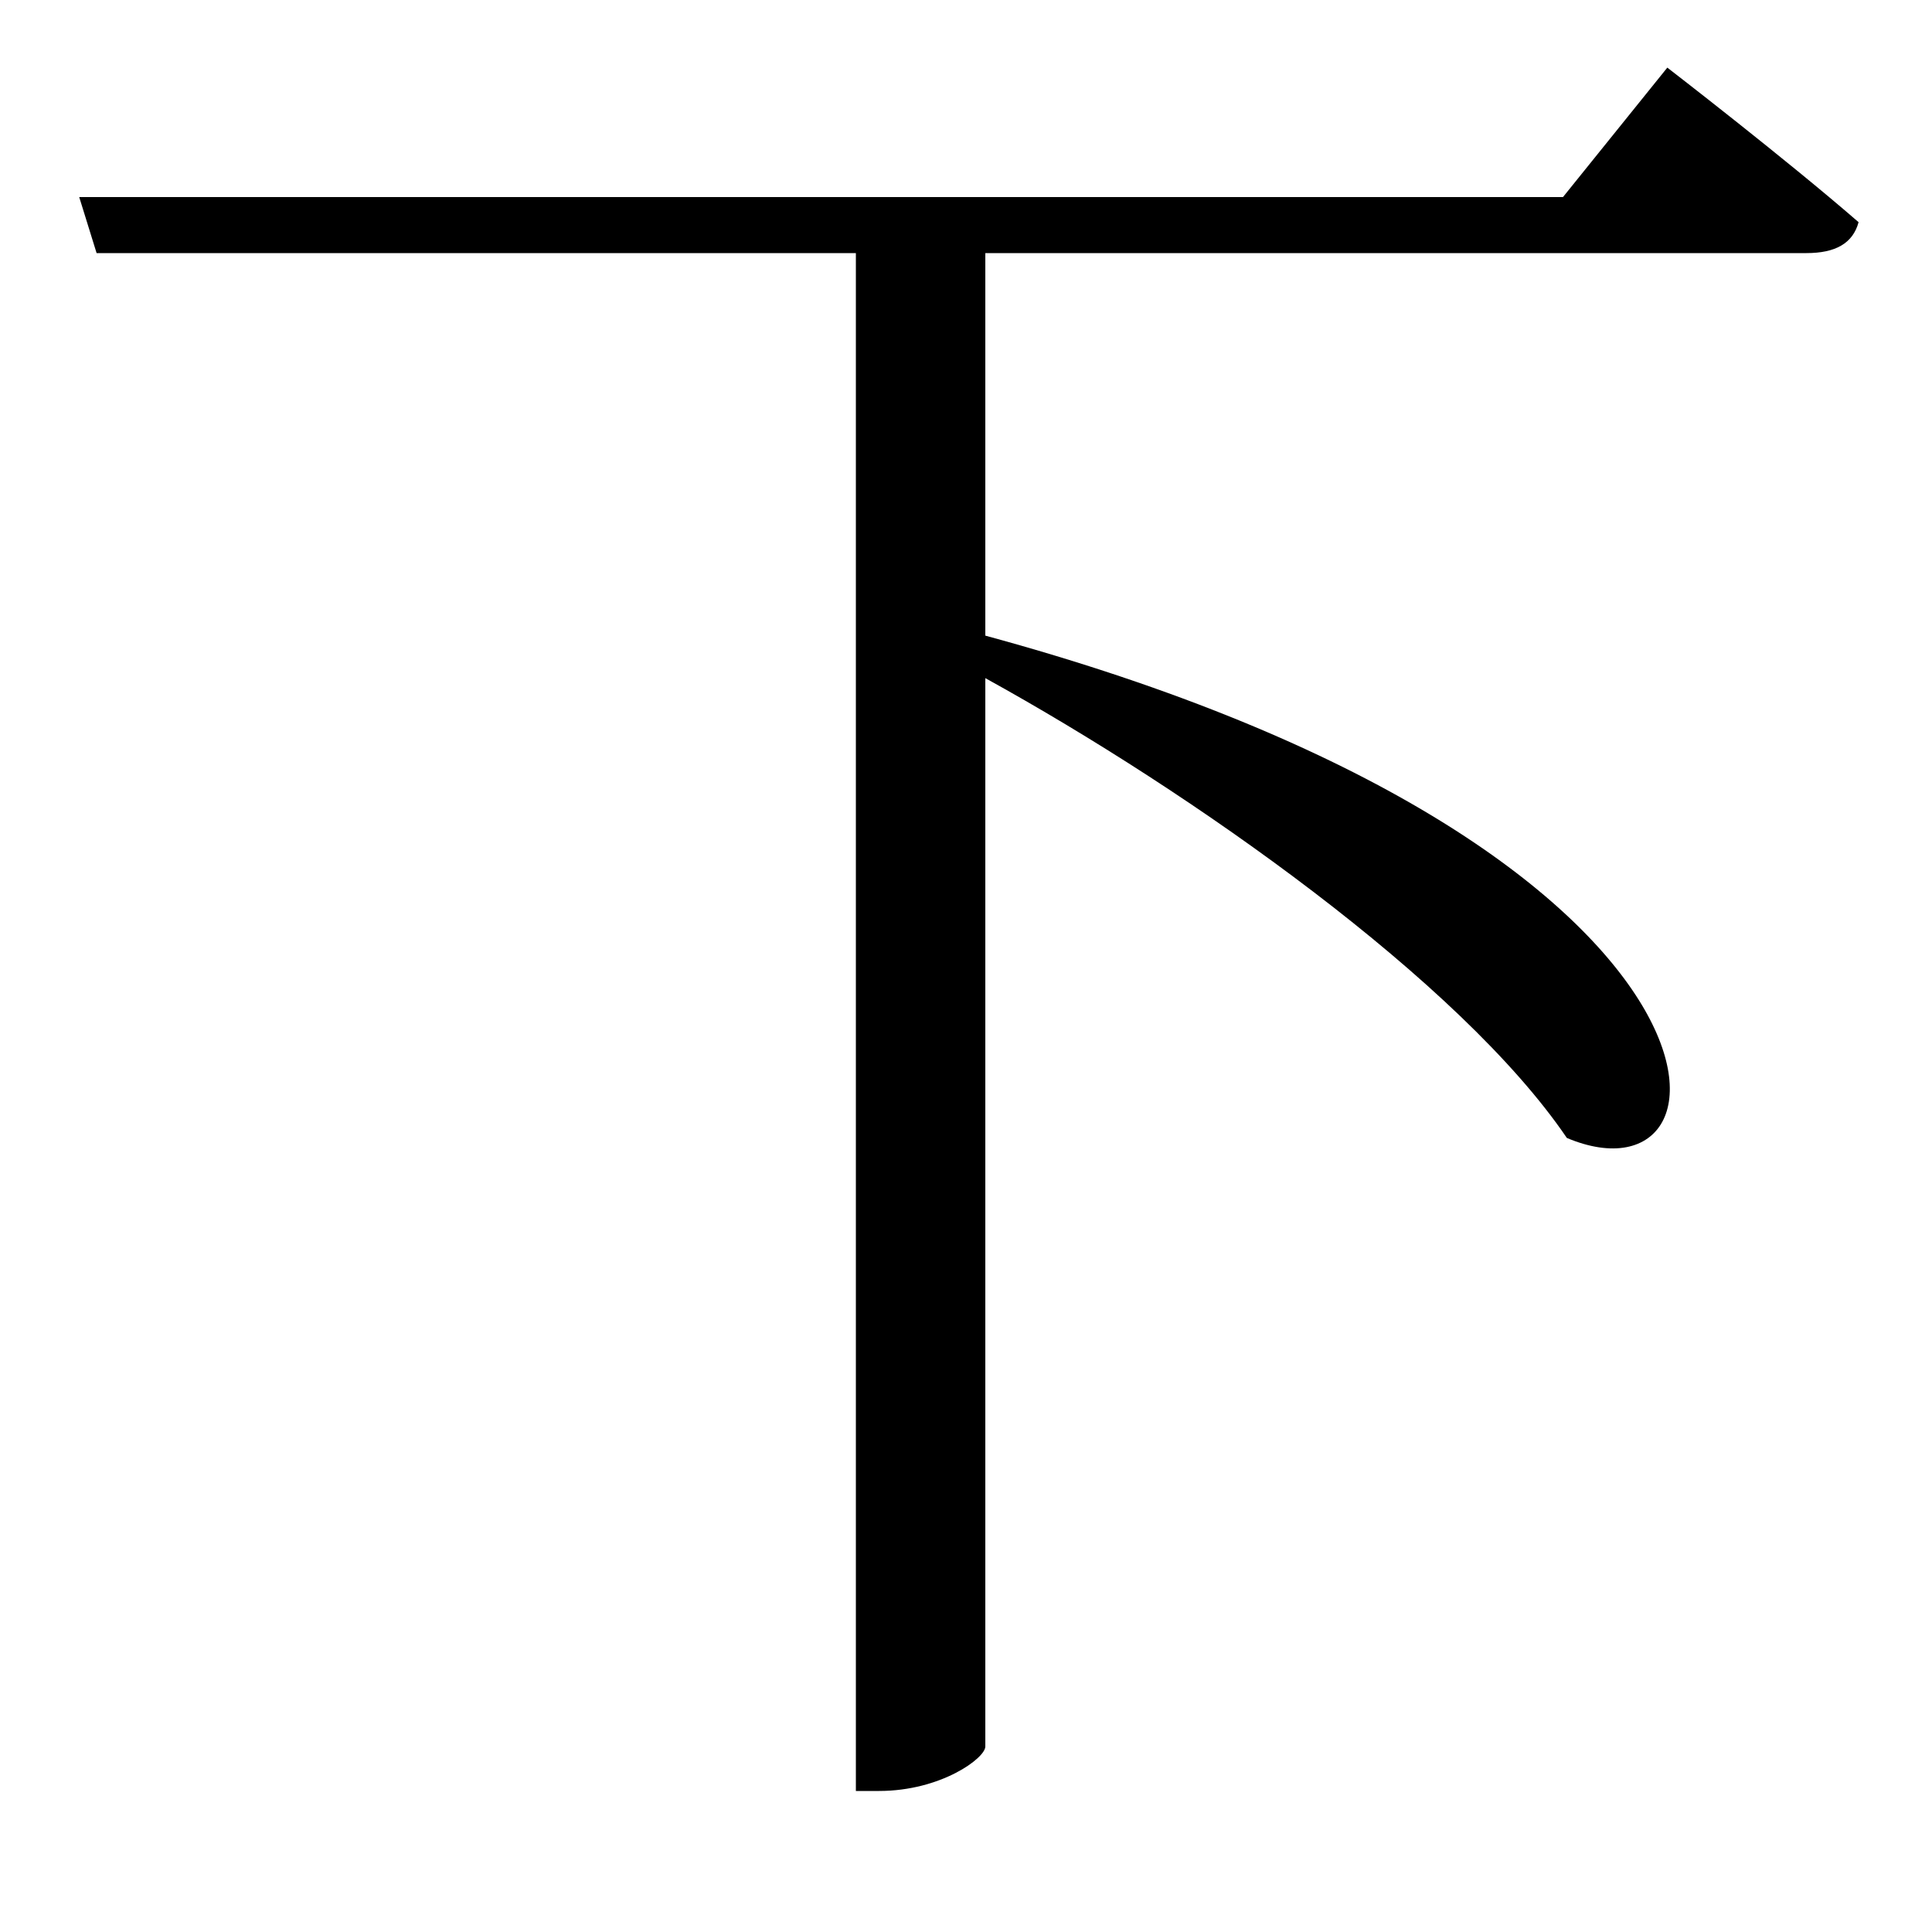 <svg xmlns="http://www.w3.org/2000/svg"
    viewBox="0 0 1000 1000">
  <!--
© 2017-2024 Adobe (http://www.adobe.com/).
Noto is a trademark of Google Inc.
This Font Software is licensed under the SIL Open Font License, Version 1.1. This Font Software is distributed on an "AS IS" BASIS, WITHOUT WARRANTIES OR CONDITIONS OF ANY KIND, either express or implied. See the SIL Open Font License for the specific language, permissions and limitations governing your use of this Font Software.
http://scripts.sil.org/OFL
  -->
<path d="M863 35L809 102 41 102 50 131 443 131 443 927 455 927C487 927 510 910 510 904L510 351C617 410 756 508 811 589 906 629 911 438 510 329L510 131 935 131C950 131 959 126 962 115 924 82 863 35 863 35Z"/>
</svg>